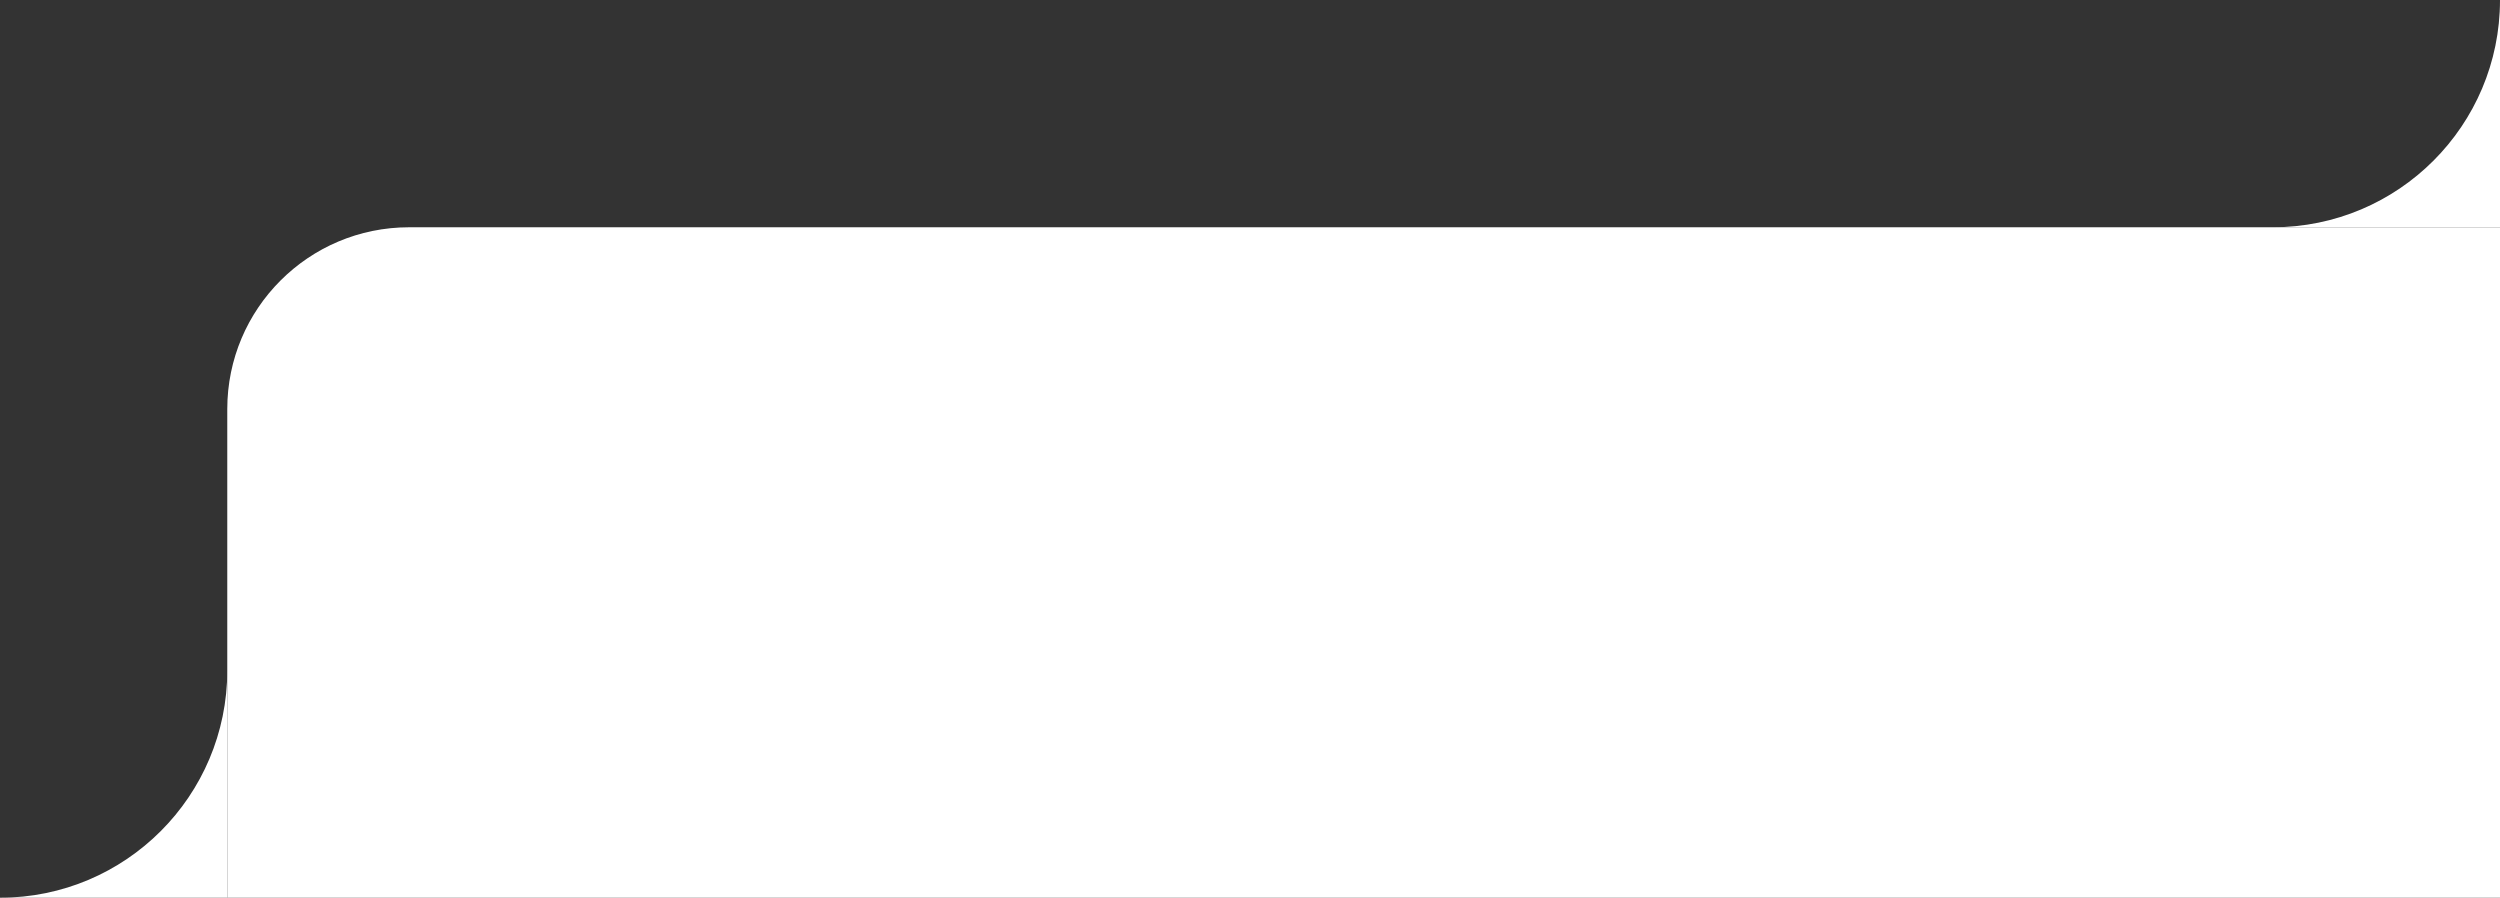 <svg width="440" height="158" viewBox="0 0 440 158" fill="none" xmlns="http://www.w3.org/2000/svg">
<rect x="0" y="0" width="440" height="158" fill="#333333" stroke="none"/>
<path d="M40 72C40 54.327 54.327 40 72 40H440V158H40V72Z" fill="white"/>
<path d="M440 40V0C440 22.091 422.091 40 400 40H440Z" fill="white"/>
<path d="M40 158V118C40 140.091 22.091 158 0 158H40Z" fill="white"/>
</svg>
